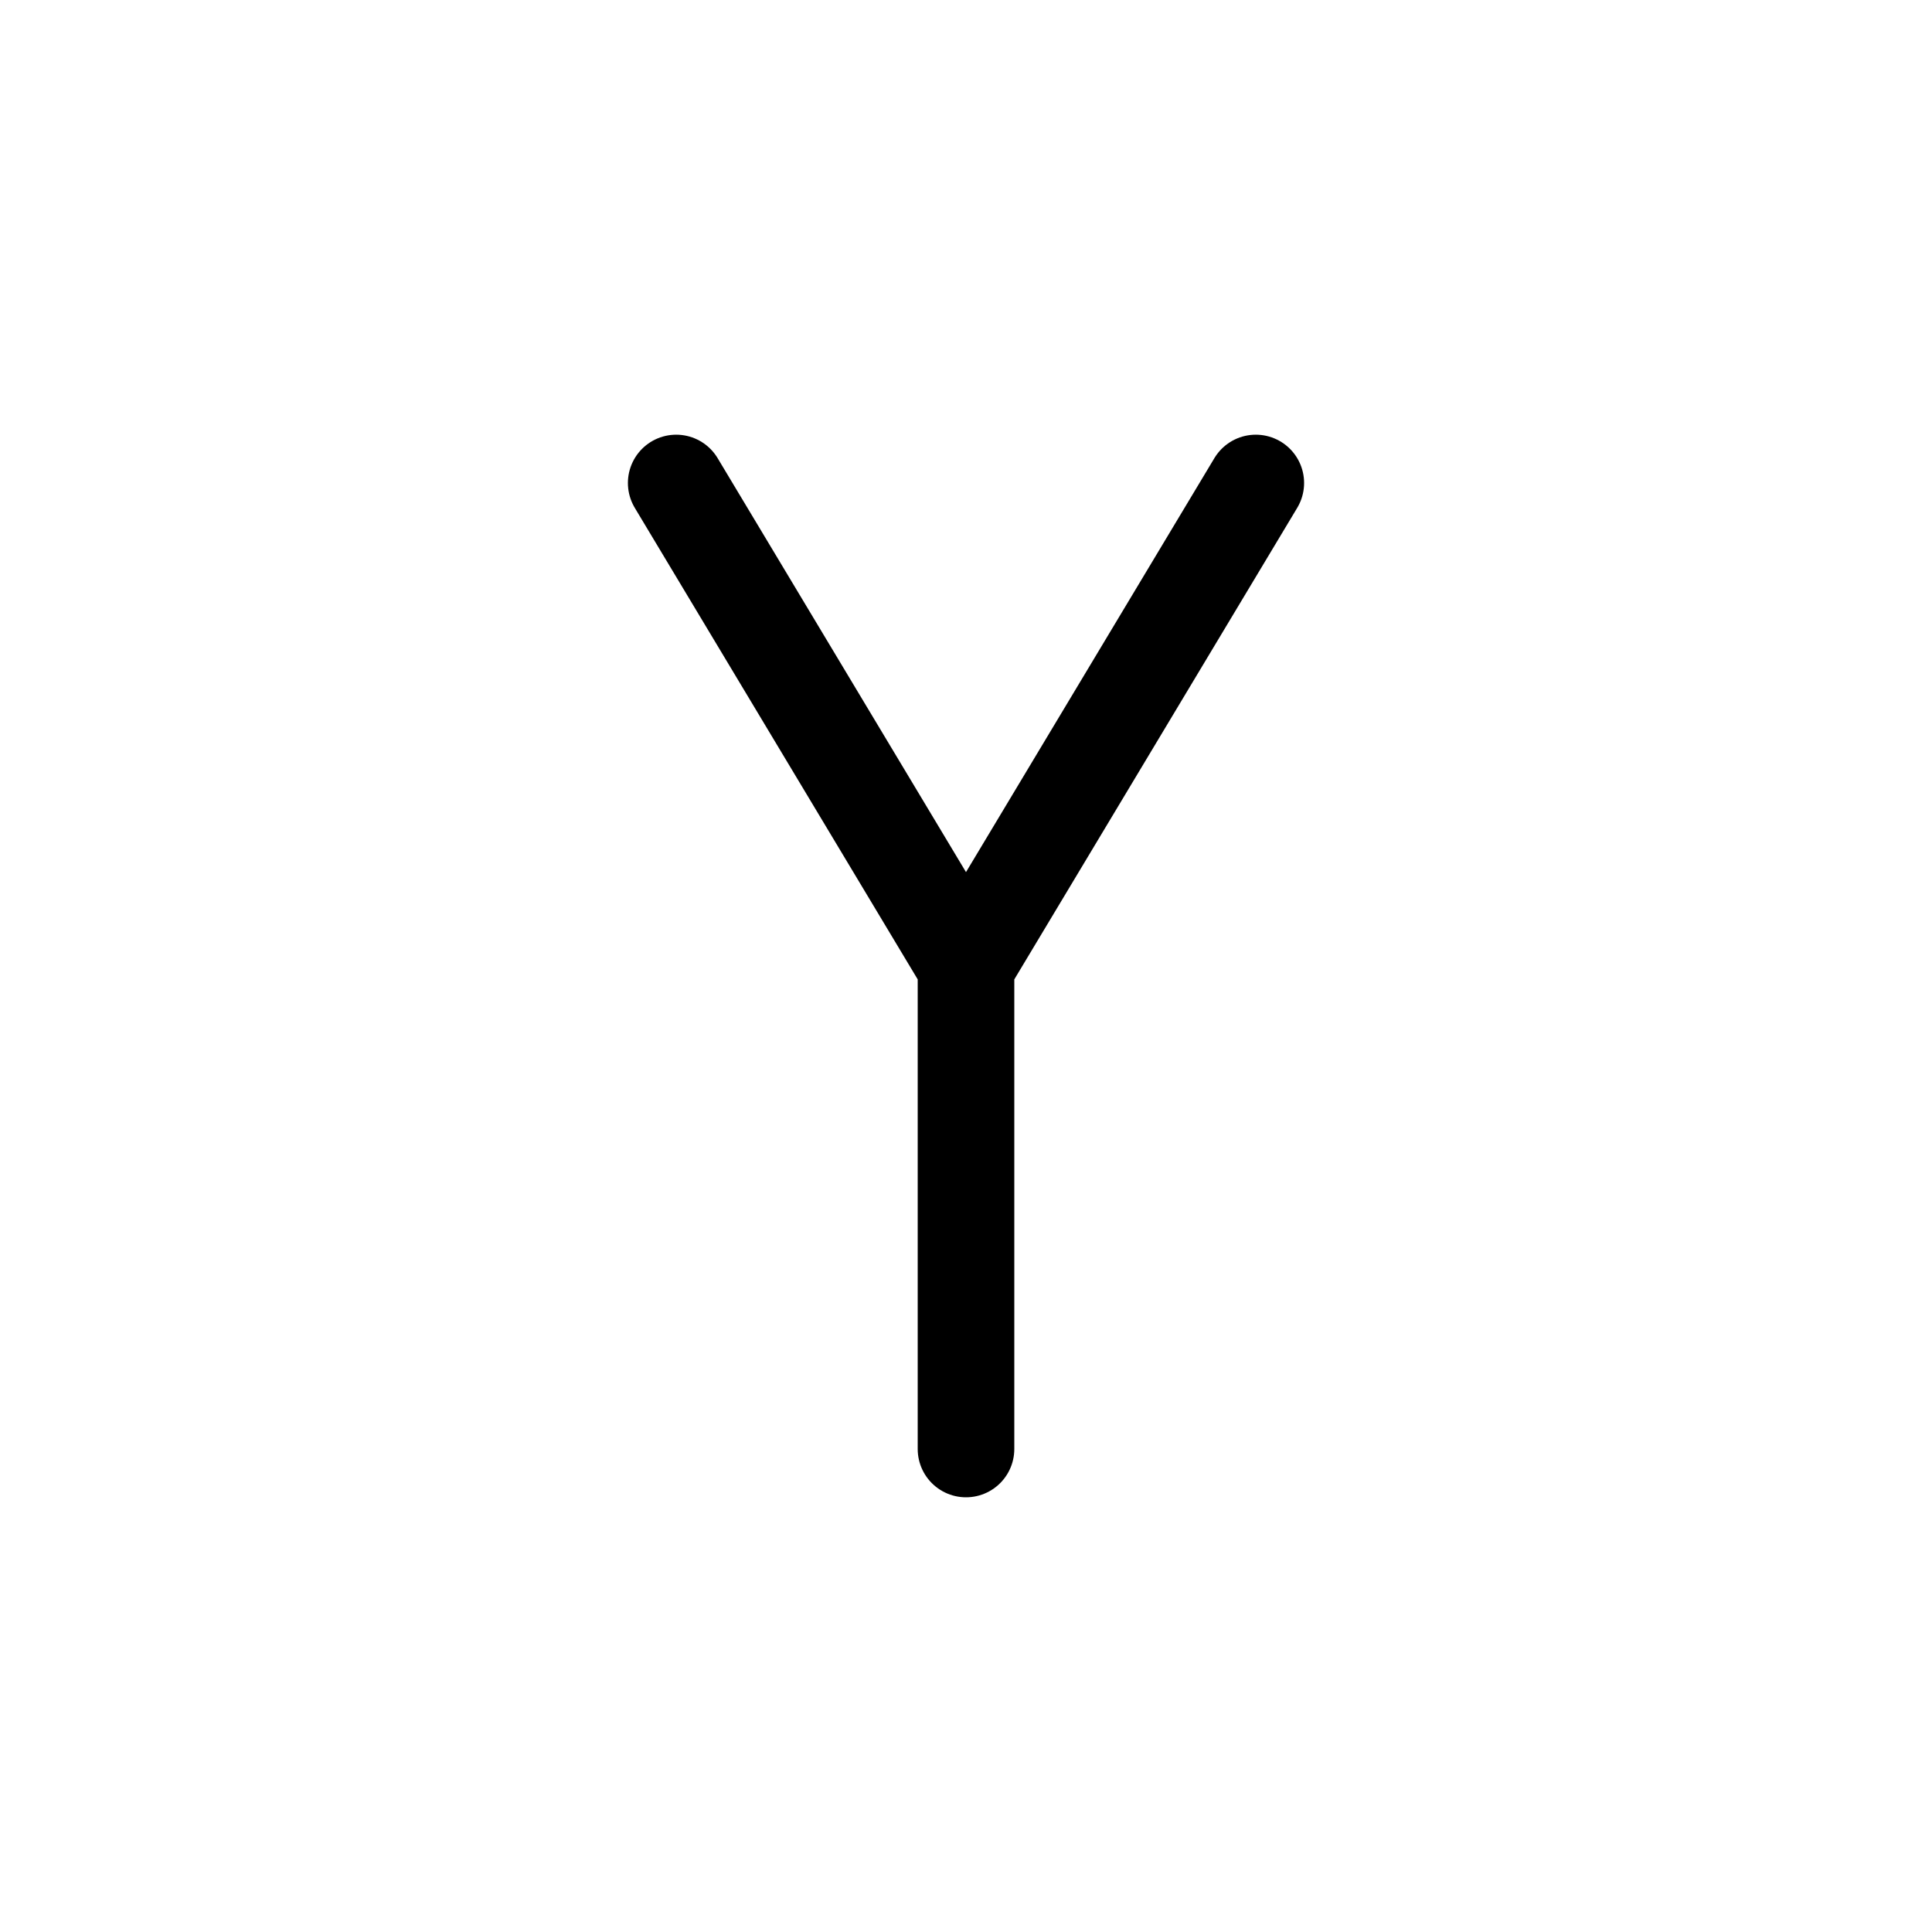 <svg xmlns="http://www.w3.org/2000/svg" width="1000" height="1000"><defs/><path d="M350 249.996l150.004 250.012L650 249.996l-150 250V750" fill="none" stroke-linecap="round" stroke-linejoin="round" stroke="#000" stroke-width="50"/></svg>